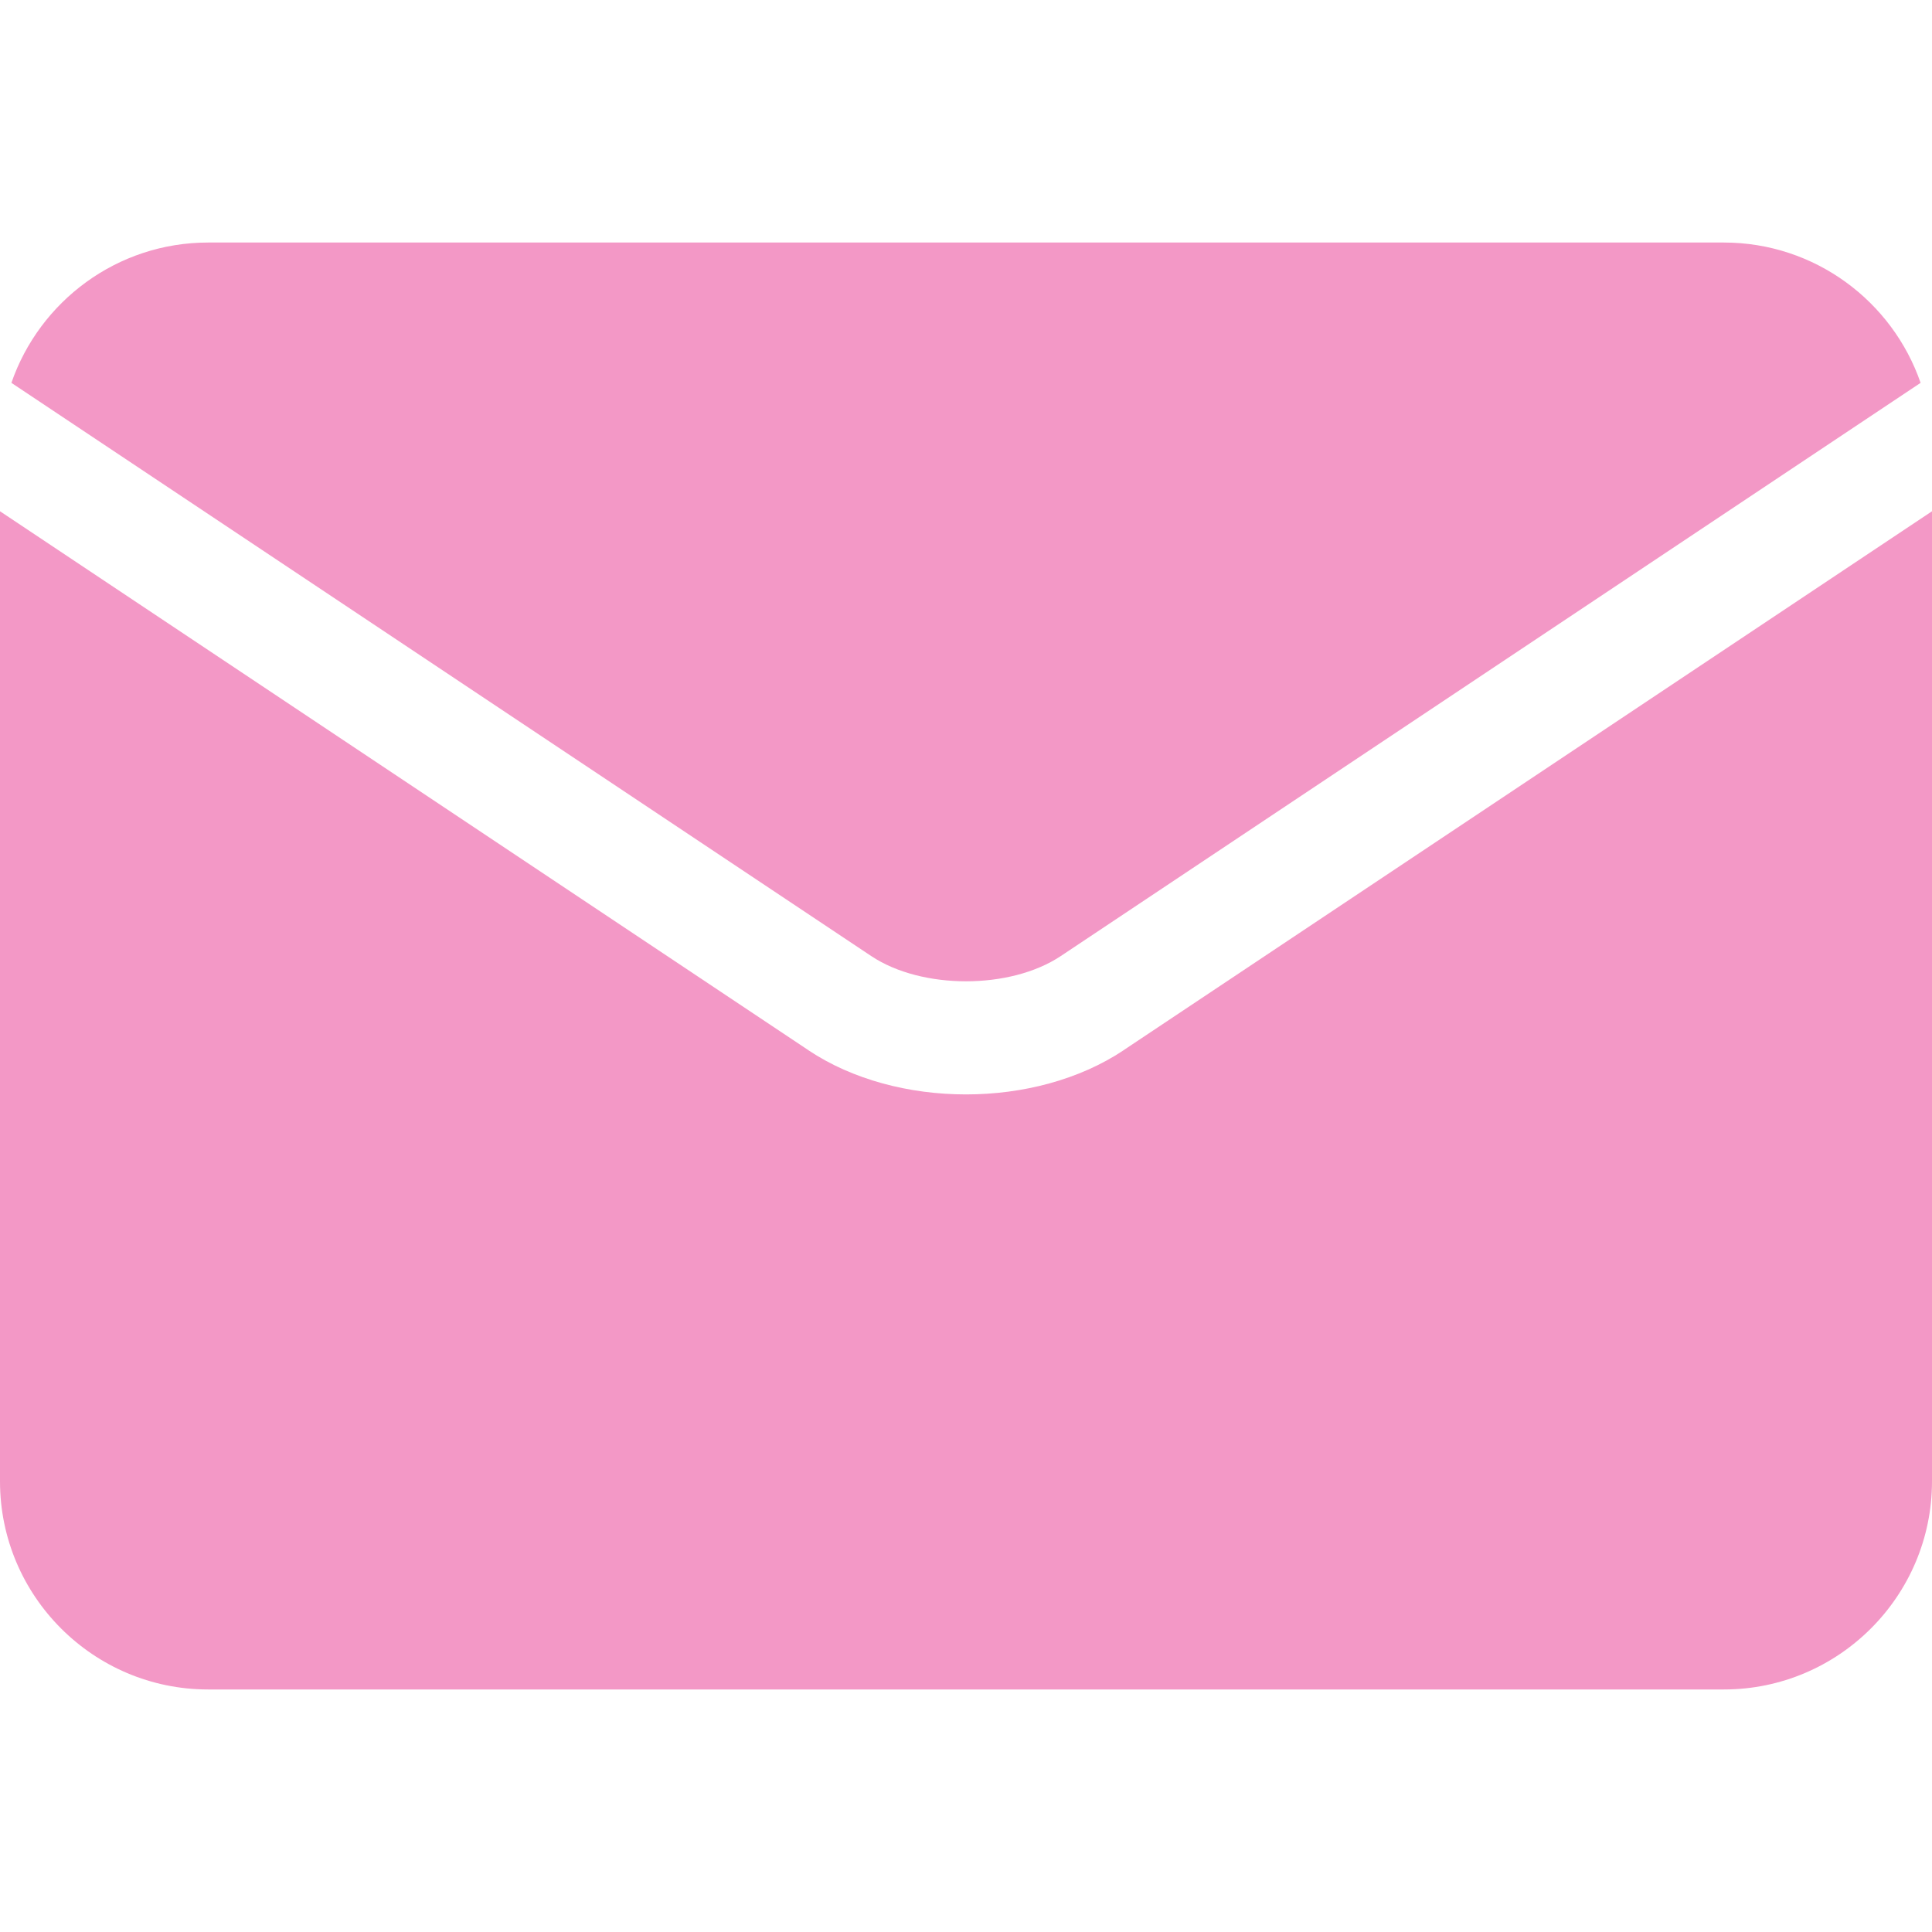 <svg width="30" height="30" viewBox="0 0 30 30" fill="none" xmlns="http://www.w3.org/2000/svg">
<g clip-path="url(#clip0)">
<path d="M13.529 14.846C14.313 15.368 15.687 15.368 16.471 14.846C16.471 14.846 16.471 14.846 16.471 14.846L29.823 5.945C29.385 4.678 28.181 3.766 26.767 3.766H3.232C1.819 3.766 0.615 4.678 0.177 5.945L13.529 14.846C13.529 14.846 13.529 14.846 13.529 14.846Z" fill="#F398C6"/>
<path d="M17.446 16.308C17.446 16.308 17.446 16.309 17.446 16.309C16.76 16.766 15.88 16.994 15 16.994C14.12 16.994 13.24 16.766 12.554 16.309C12.554 16.309 12.554 16.308 12.554 16.308L0 7.939V23.002C0 24.784 1.45 26.234 3.232 26.234H26.768C28.55 26.234 30 24.784 30 23.002V7.939L17.446 16.308Z" fill="#F398C6"/>
</g>
<defs>
<clipPath id="clip0">
<rect width="30" height="30" fill="white"/>
</clipPath>
</defs>
</svg>
